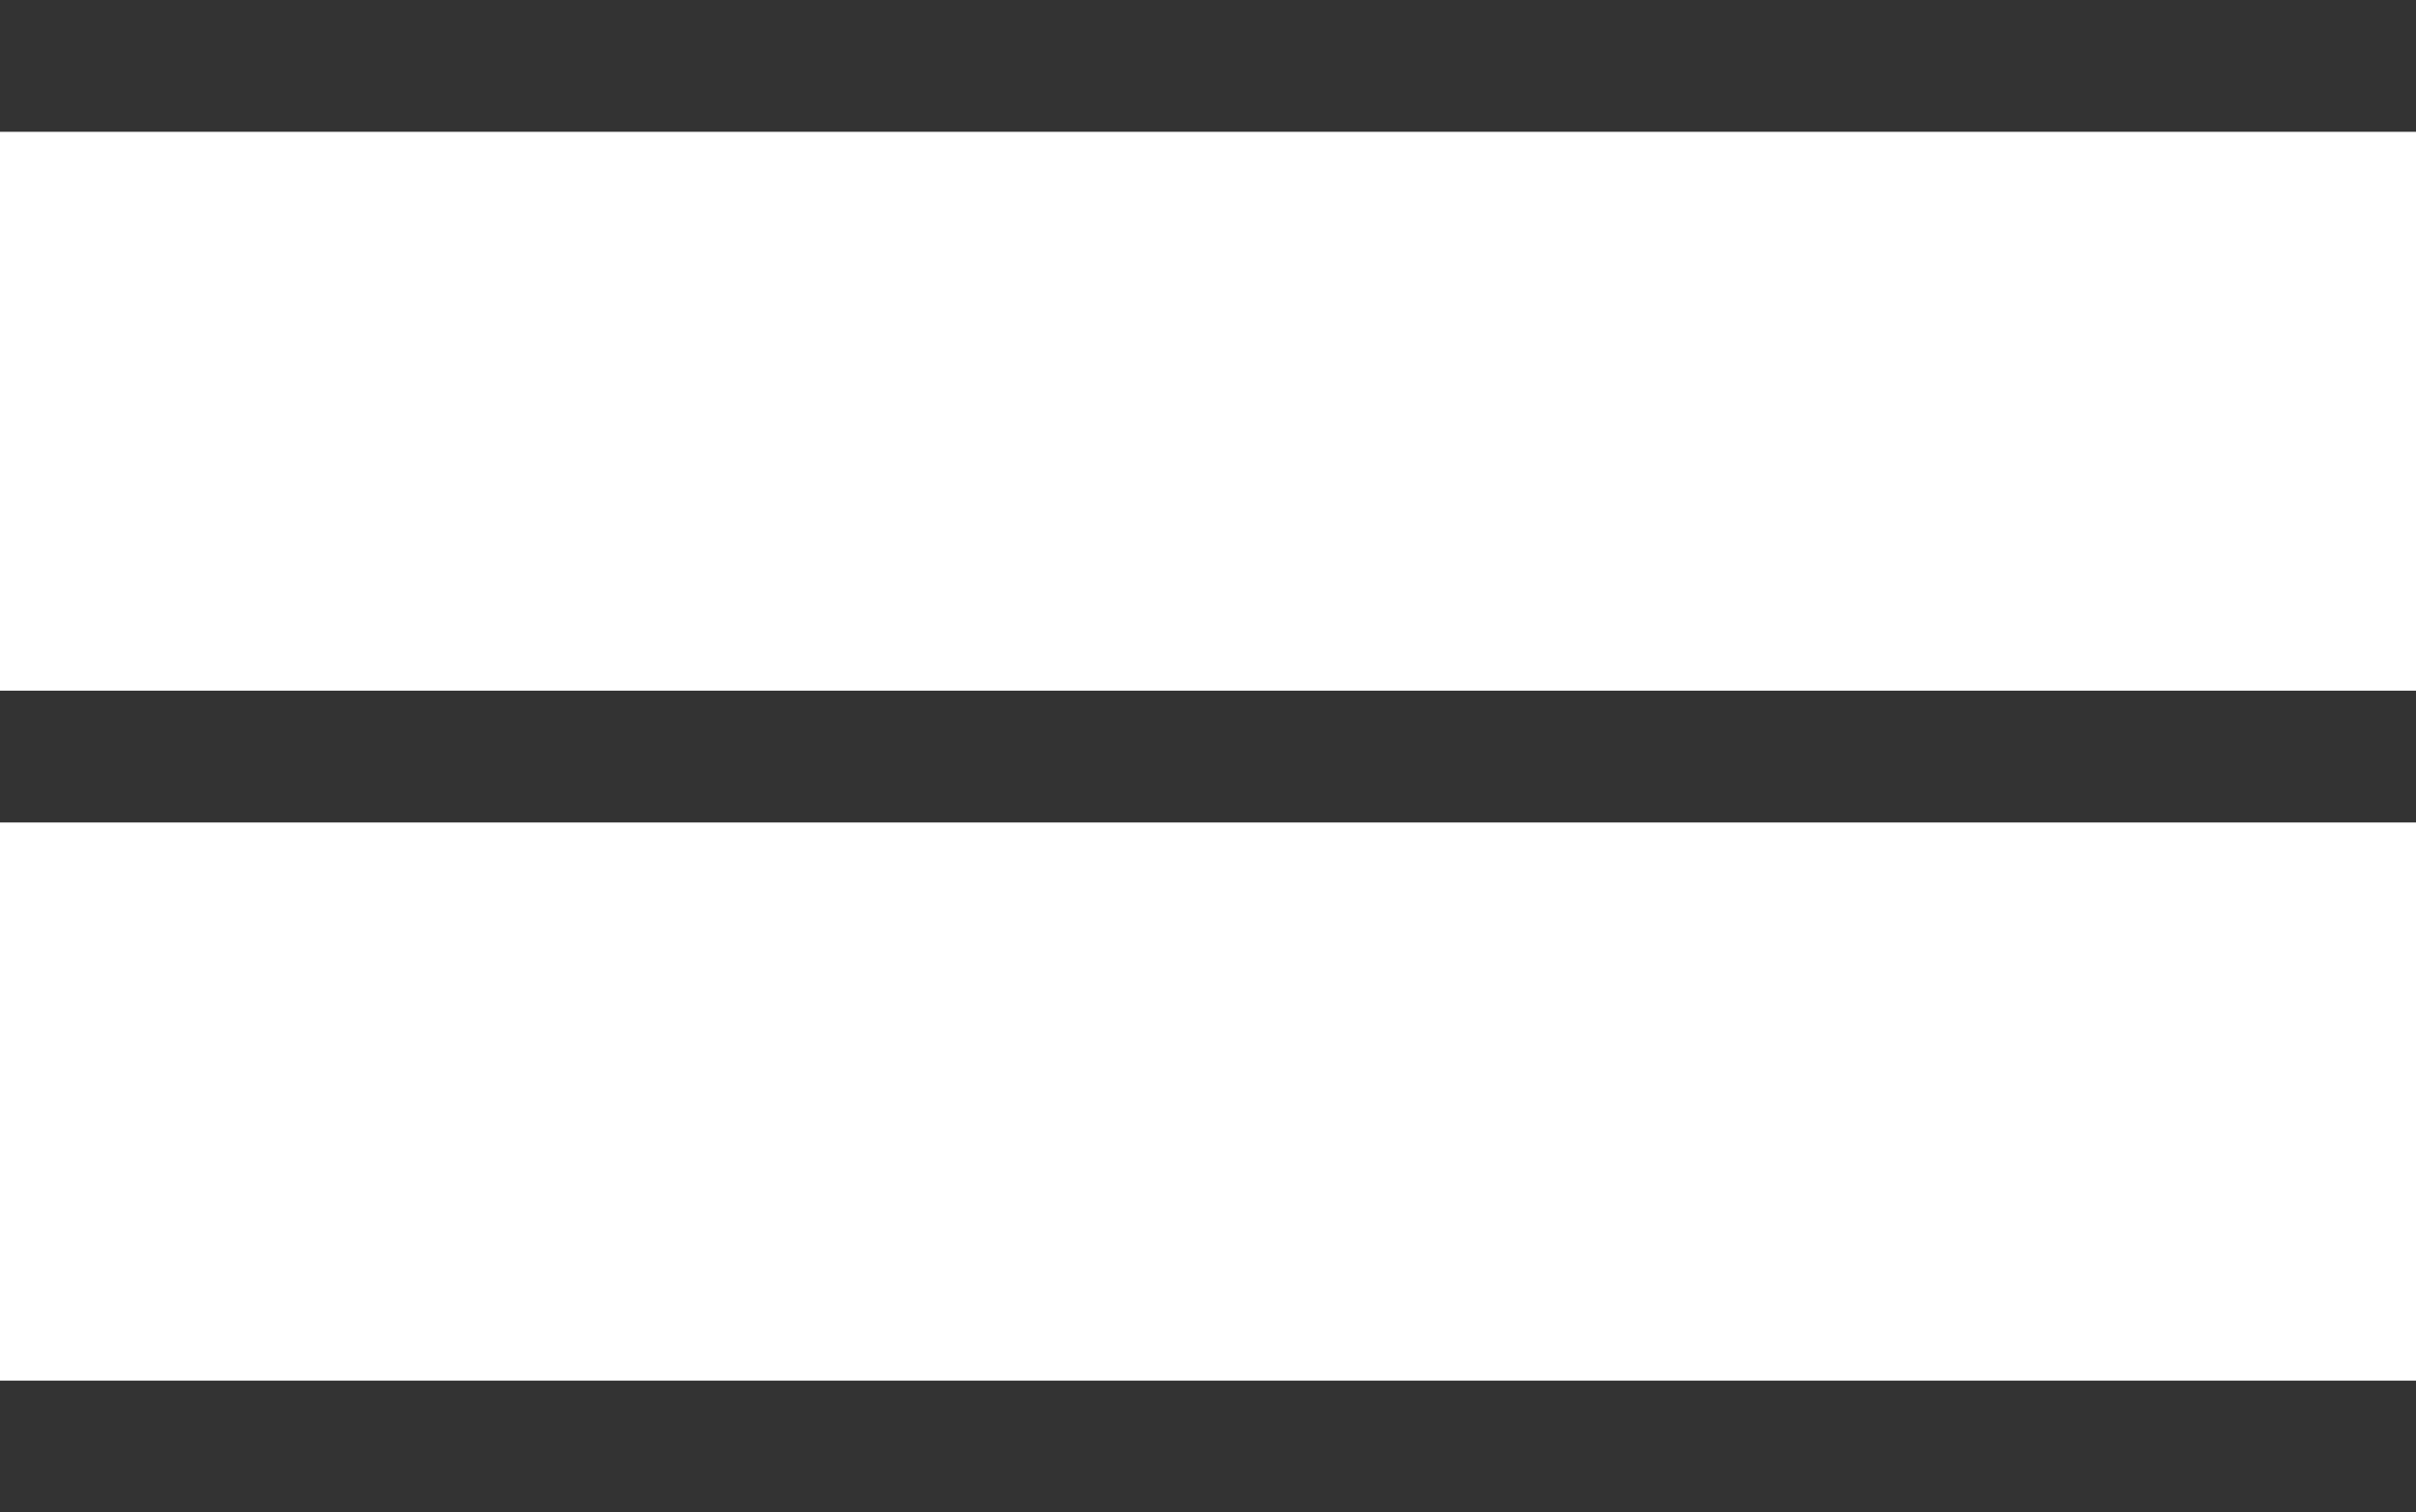 <svg xmlns="http://www.w3.org/2000/svg" viewBox="0 0 36.65 22.95"><defs><style>.cls-1{fill:#333;}</style></defs><g id="Layer_2" data-name="Layer 2"><g id="Design"><rect class="cls-1" y="10.48" width="36.65" height="2"/><rect class="cls-1" width="36.65" height="2"/><rect class="cls-1" y="20.95" width="36.65" height="2"/></g></g></svg>